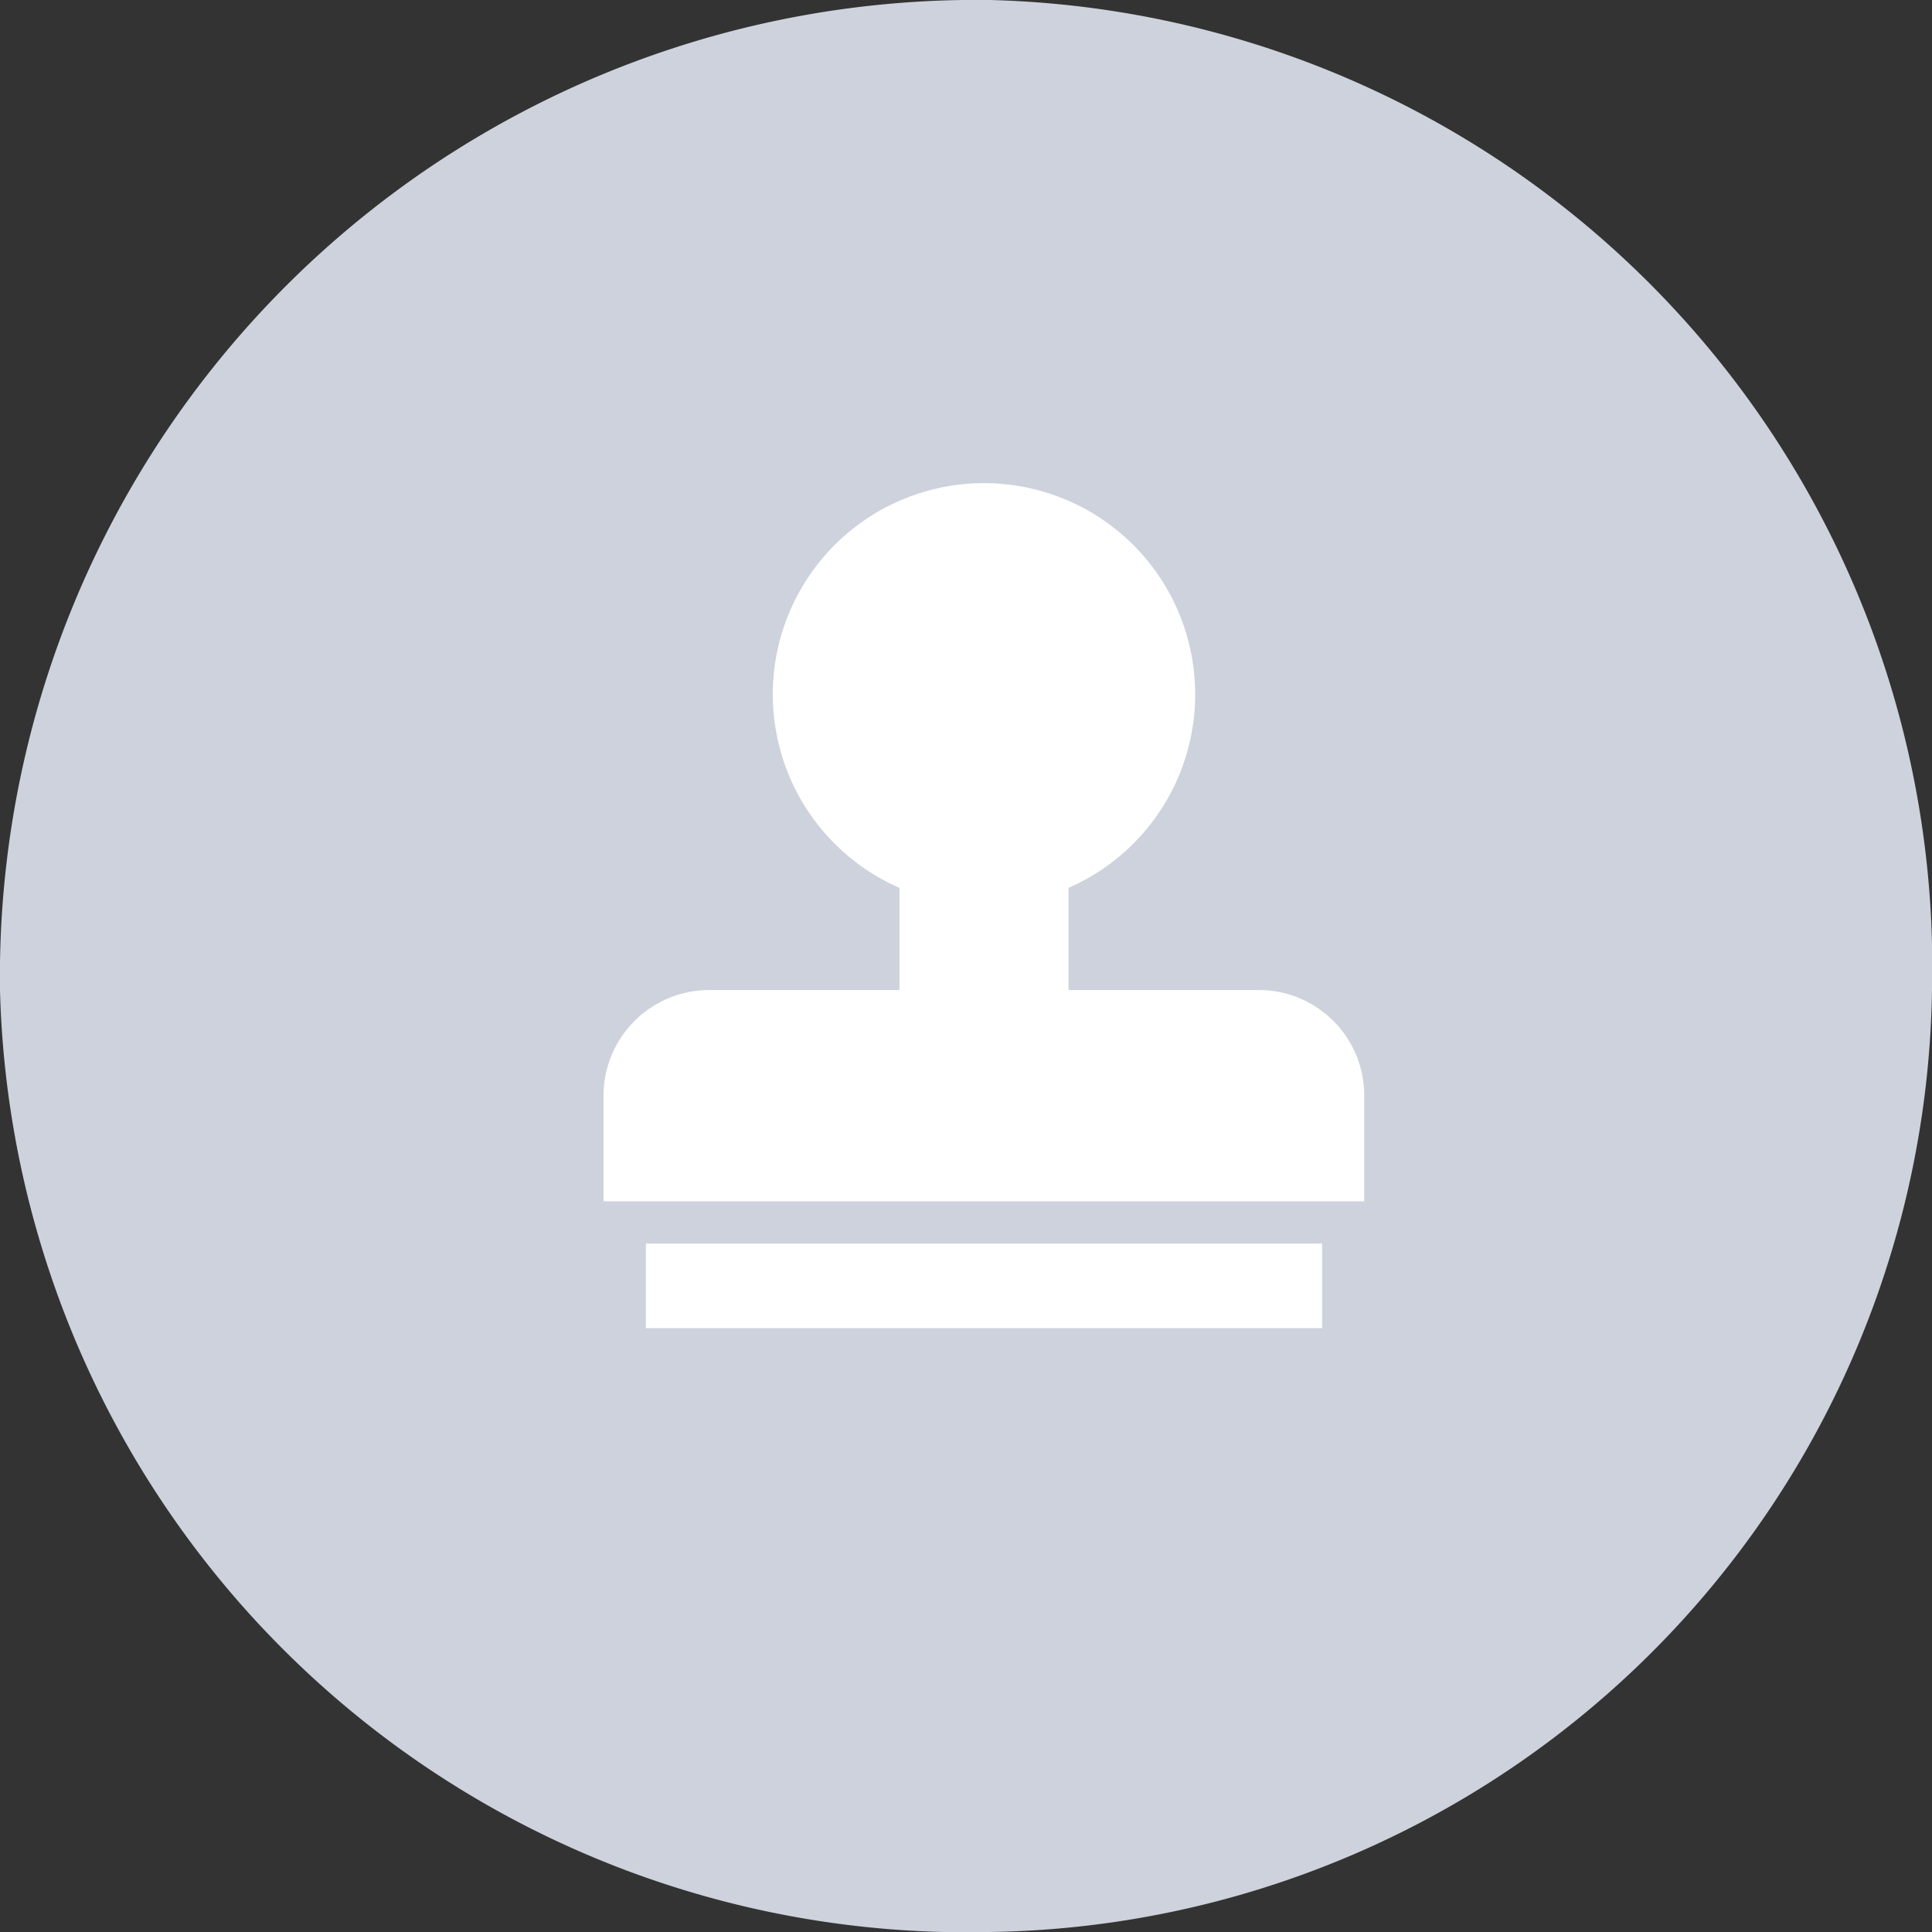 <svg xmlns="http://www.w3.org/2000/svg" width="16" height="16" viewBox="0 0 16 16">
  <rect x="0" y="0" width="16" height="16" fill="#333333" stroke="none"/>
  <defs>
    <style>
      .cls-1 {
        fill: #cdd2dc;
      }

      .cls-2 {
        fill: #fff;
      }
    </style>
  </defs>
  <g id="组_4437" data-name="组 4437" transform="translate(-364 -296)">
    <g id="组_4314" data-name="组 4314" transform="translate(364 296)">
      <g id="组_4312" data-name="组 4312" transform="translate(0 0)">
        <path id="Oval_7_Copy_2" data-name="Oval 7 Copy 2" class="cls-1" d="M8.2,16A7.918,7.918,0,0,0,16,8.2,8.008,8.008,0,0,0,8.2,0,8.088,8.088,0,0,0,0,8.2,8.008,8.008,0,0,0,8.2,16Z"/>
      </g>
    </g>
    <path id="路径_2685" data-name="路径 2685" class="cls-2" d="M111.25,68.2v-.846a1.749,1.749,0,1,1,1.4,0V68.2h1.573a.873.873,0,0,1,.876.875v.875h-6.3v-.875a.876.876,0,0,1,.876-.875Zm-2.1,2.1h5.6V71h-5.6v-.7Z" transform="translate(260.199 235.999)"/>
  </g>
</svg>
